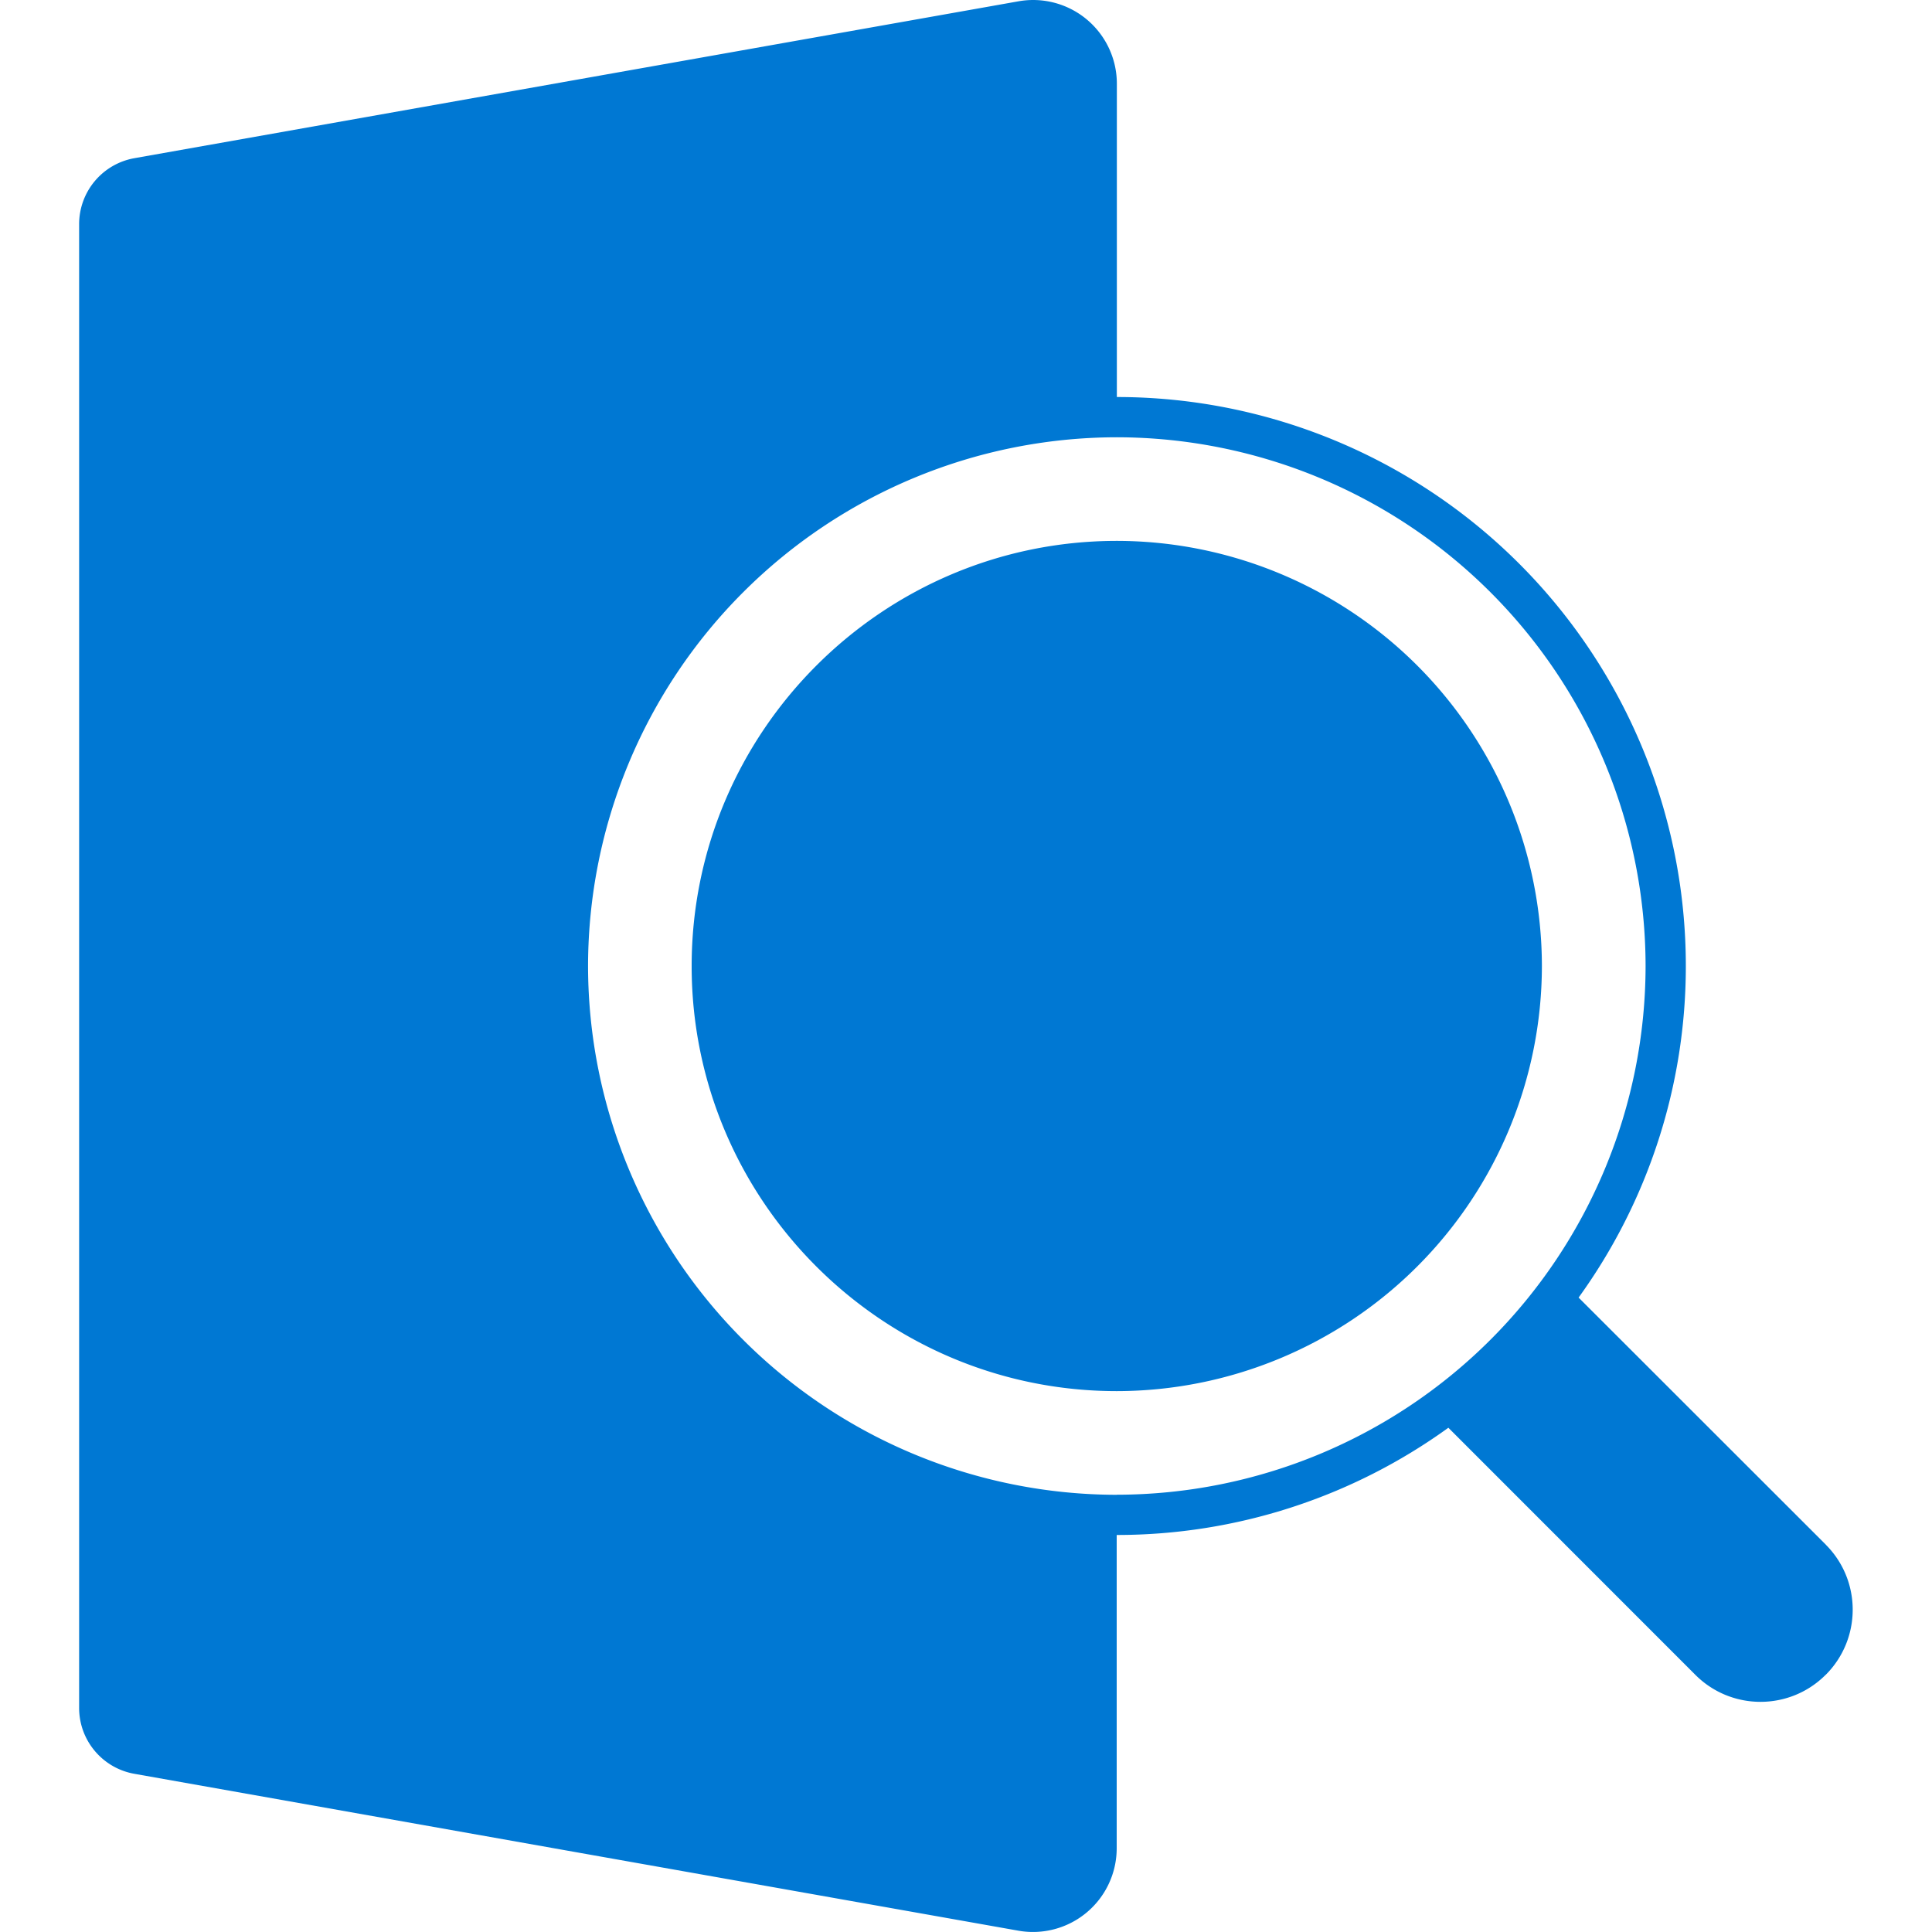 <svg role="img" viewBox="0 0 24 24" xmlns="http://www.w3.org/2000/svg"><style>path { fill: #0078D3; }</style><title>QuickLook</title><path d="m22.682 19.189-.002-.002-3.07-3.068a7.027 7.027.0 001.332-4.12 7.068 7.068.0 00-7.068-7.067V1.037A1.04 1.04.0 0012.653.016L1.67 1.965a.832.832.0 00-.687.818v18.434c0 .403.29.748.687.818l10.982 1.949a1.04 1.04.0 001.22-1.022v-3.894a7.027 7.027.0 004.12-1.332l3.069 3.07c.446.446 1.17.447 1.617.0h.001c.447-.447.448-1.17.002-1.617zm-8.808-.62a6.576 6.576.0 01-6.569-6.57 6.576 6.576.0 016.569-6.567A6.576 6.576.0 0120.442 12a6.576 6.576.0 01-6.568 6.568zm5.28-6.57a5.287 5.287.0 01-5.28 5.282c-2.913.0-5.282-2.369-5.282-5.28s2.37-5.282 5.282-5.282a5.287 5.287.0 015.28 5.28z"/></svg>